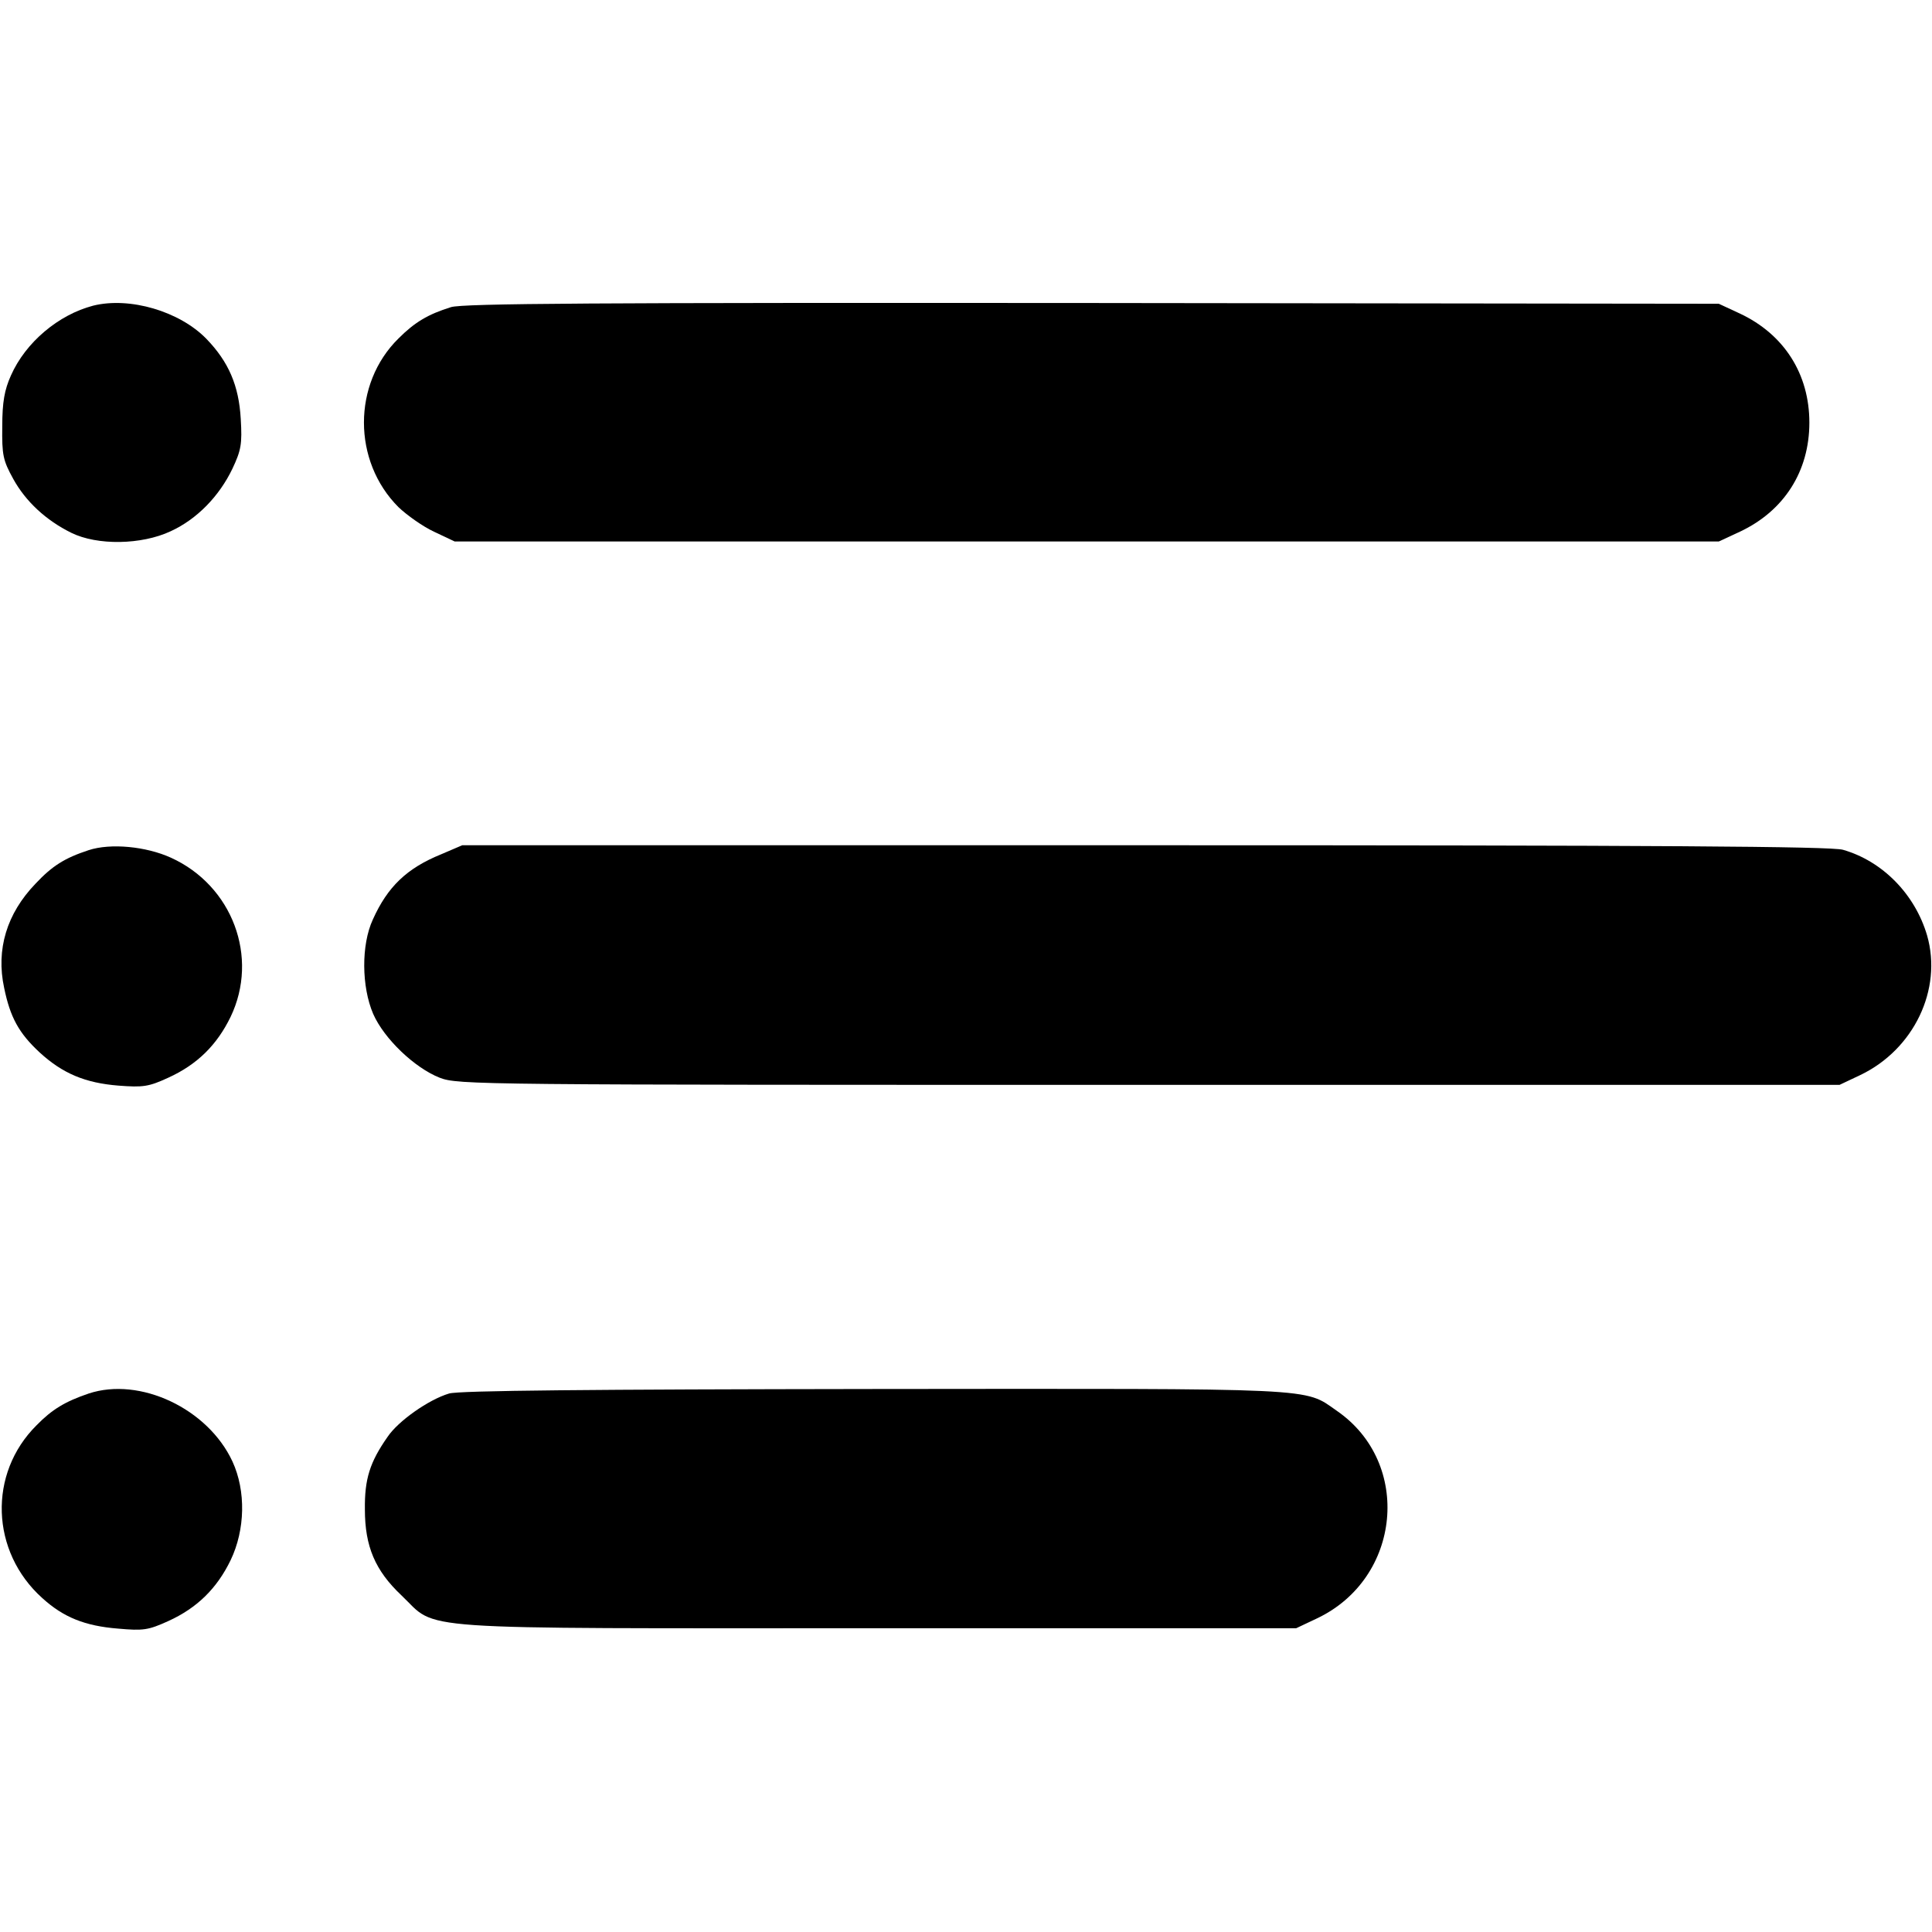 <?xml version="1.0" standalone="no"?>
<!DOCTYPE svg PUBLIC "-//W3C//DTD SVG 20010904//EN"
 "http://www.w3.org/TR/2001/REC-SVG-20010904/DTD/svg10.dtd">
<svg version="1.0" xmlns="http://www.w3.org/2000/svg"
 width="512pt" height="512pt" viewBox="0 0 512 512"
 preserveAspectRatio="xMidYMid meet">

<g transform="translate(0,512) scale(0.1,-0.1)"
fill="#000000" stroke="none">
<path d="M247 4310 c-92 -24 -179 -97 -218 -185 -17 -38 -23 -70 -23 -135 -1
-76 2 -90 29 -139 33 -60 87 -110 154 -143 69 -34 186 -32 263 4 70 32 129 93
164 166 23 49 26 65 22 132 -5 88 -32 151 -91 212 -71 73 -203 112 -300 88z"/>
<path d="M1195 4306 c-61 -19 -96 -40 -139 -83 -122 -120 -122 -325 0 -447 22
-21 64 -51 94 -65 l55 -26 1675 0 1675 0 56 26 c117 55 184 160 184 289 0 129
-67 234 -184 289 l-56 26 -1660 2 c-1319 1 -1668 -1 -1700 -11z"/>
<path d="M235 2867 c-64 -21 -97 -42 -141 -89 -76 -79 -105 -174 -83 -276 16
-78 39 -120 94 -171 61 -56 121 -81 209 -88 65 -5 80 -3 132 21 77 35 129 87
165 161 76 158 5 348 -158 422 -66 30 -160 39 -218 20z"/>
<path d="M1169 2856 c-91 -37 -142 -86 -181 -173 -31 -67 -30 -178 1 -250 29
-66 110 -143 176 -169 49 -19 97 -19 1880 -19 l1830 0 55 26 c142 68 218 227
177 370 -32 109 -118 197 -223 227 -31 9 -489 12 -1850 12 l-1809 0 -56 -24z"/>
<path d="M235 1427 c-62 -21 -97 -42 -138 -84 -129 -128 -122 -335 15 -458 56
-51 113 -74 201 -81 67 -6 80 -4 133 20 77 35 129 87 165 161 39 81 41 184 5
262 -65 140 -245 225 -381 180z"/>
<path d="M1190 1427 c-54 -16 -135 -73 -163 -115 -47 -67 -61 -112 -60 -192 0
-98 27 -162 97 -228 99 -94 -2 -87 1261 -87 l1110 0 55 26 c224 106 253 412
53 550 -89 62 -35 59 -1227 58 -743 -1 -1102 -4 -1126 -12z"/>
</g>
</svg>
